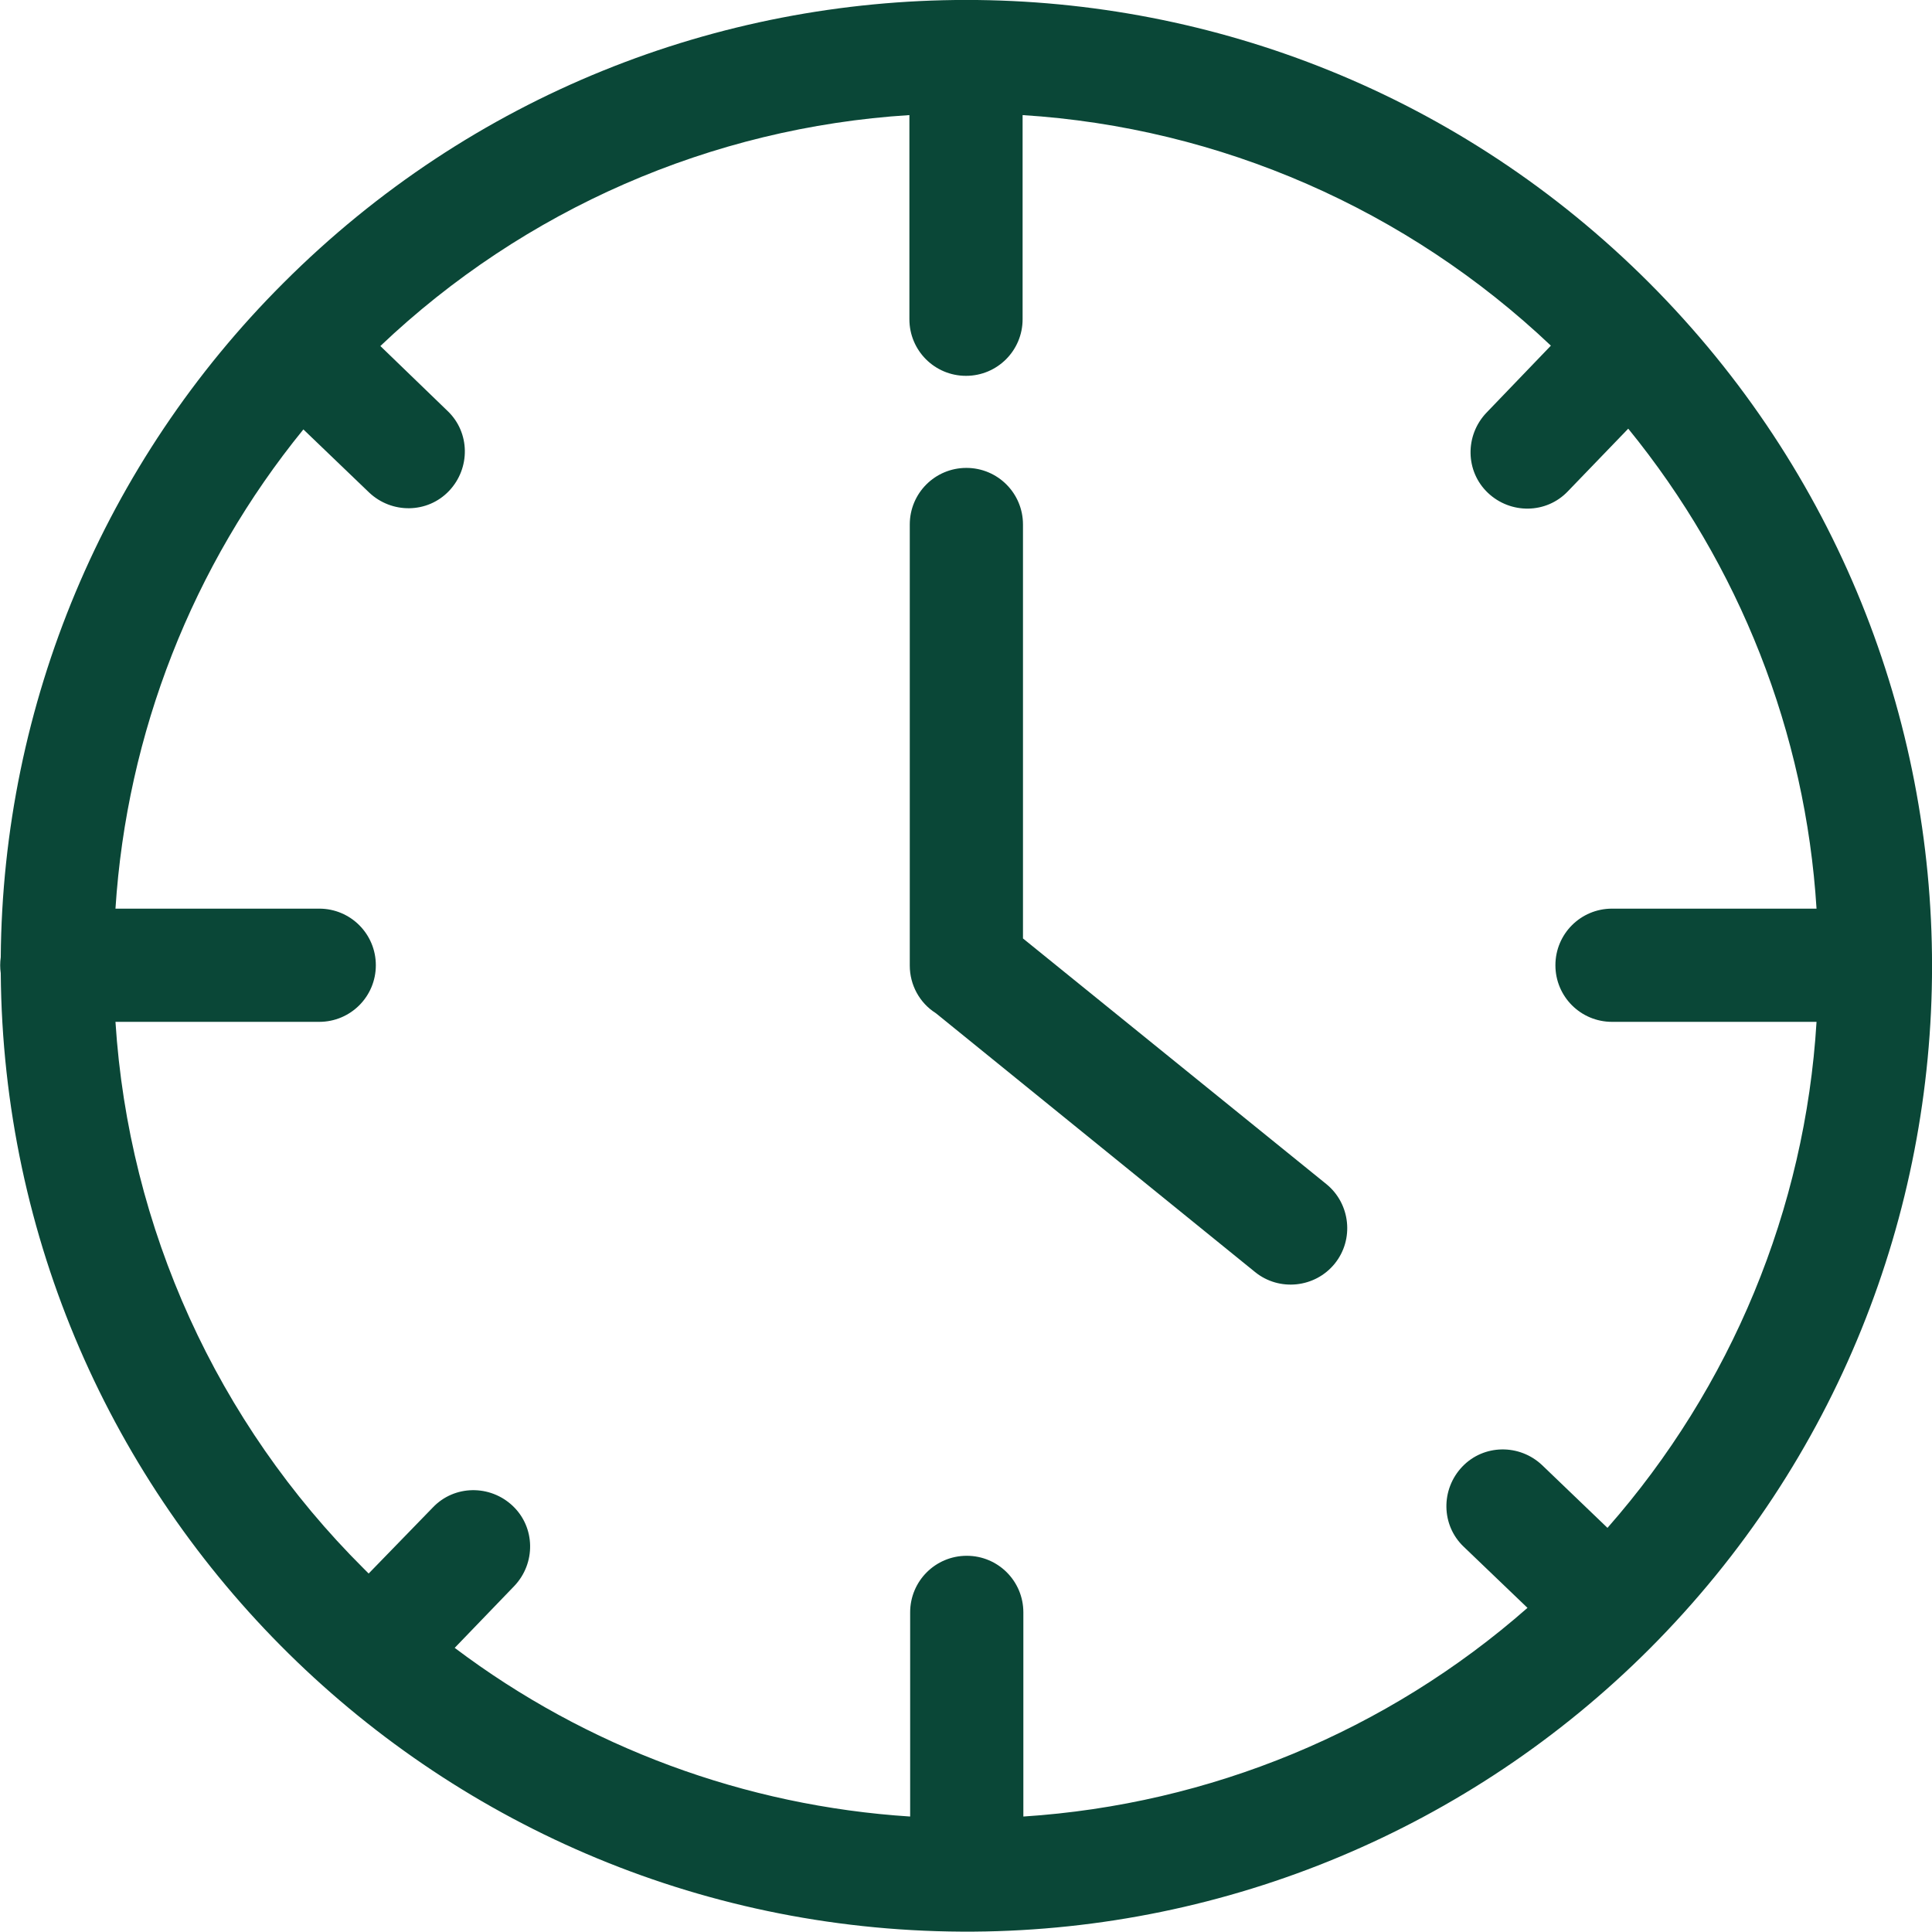 <?xml version="1.0" encoding="utf-8"?>
<!-- Generator: Adobe Illustrator 26.0.1, SVG Export Plug-In . SVG Version: 6.00 Build 0)  -->
<svg version="1.1" id="Capa_1" xmlns="http://www.w3.org/2000/svg" xmlns:xlink="http://www.w3.org/1999/xlink" x="0px" y="0px"
	 viewBox="0 0 512 511.9" style="enable-background:new 0 0 512 511.9;" xml:space="preserve">
<style type="text/css">
	.st0{fill:#0A4737;}
</style>
<path class="st0" d="M437,74.9C337.1-25,175-25,75.1,75C27.6,122.4,0.7,186.6,0.2,253.7c-0.2,1.4-0.2,2.8,0,4.2
	c1.1,141.3,116.5,255,257.9,254c67.2-0.5,131.5-27.4,179-74.9C537,337,537,175,437,74.9C437,75,437,75,437,74.9z M426,404.9
	l-17.3-16.6c-6-5.7-15.5-5.6-21.2,0.4c-5.7,6-5.6,15.5,0.4,21.2l16.9,16.2c-37.2,32.7-84.2,52.1-133.6,55.3v-54.1
	c0-8.3-6.7-15-15-15s-15,6.7-15,15v54.1c-43.7-2.8-85.7-18.3-120.7-44.7l15.8-16.4c5.7-6,5.6-15.5-0.4-21.2
	c-6-5.7-15.5-5.6-21.2,0.4L97.7,417c-0.4-0.4-0.9-0.9-1.3-1.3C57.5,377,34.1,325.5,30.6,270.8h54c8.3,0,15-6.7,15-15s-6.7-15-15-15
	h-54c3-46.5,20.4-90.9,49.8-127l17.4,16.7c6,5.7,15.5,5.6,21.2-0.4c5.7-6,5.6-15.5-0.4-21.2l0,0l-17.8-17.2
	c38.1-36.2,87.7-57.9,140.2-61.2v54.1c0,8.3,6.7,15,15,15s15-6.7,15-15V30.5c52.4,3.3,101.9,25,140,61.1l-17.1,17.8
	c-5.7,6-5.6,15.5,0.4,21.2c6,5.7,15.5,5.6,21.2-0.4l16-16.6c29.5,36.2,47,80.6,49.9,127.2h-54.2c-8.3,0-15,6.7-15,15s6.7,15,15,15
	l0,0h54.2C478.4,320.4,458.8,367.6,426,404.9z"/>
<path class="st0" d="M351.5,313.8l-80.4-65.1V139c0-8.3-6.7-15-15-15s-15,6.7-15,15v116.9c0,5.1,2.6,9.9,6.9,12.6l84.6,68.6
	c6.4,5.2,15.9,4.2,21.1-2.2C358.9,328.5,357.9,319,351.5,313.8L351.5,313.8z"/>
</svg>
